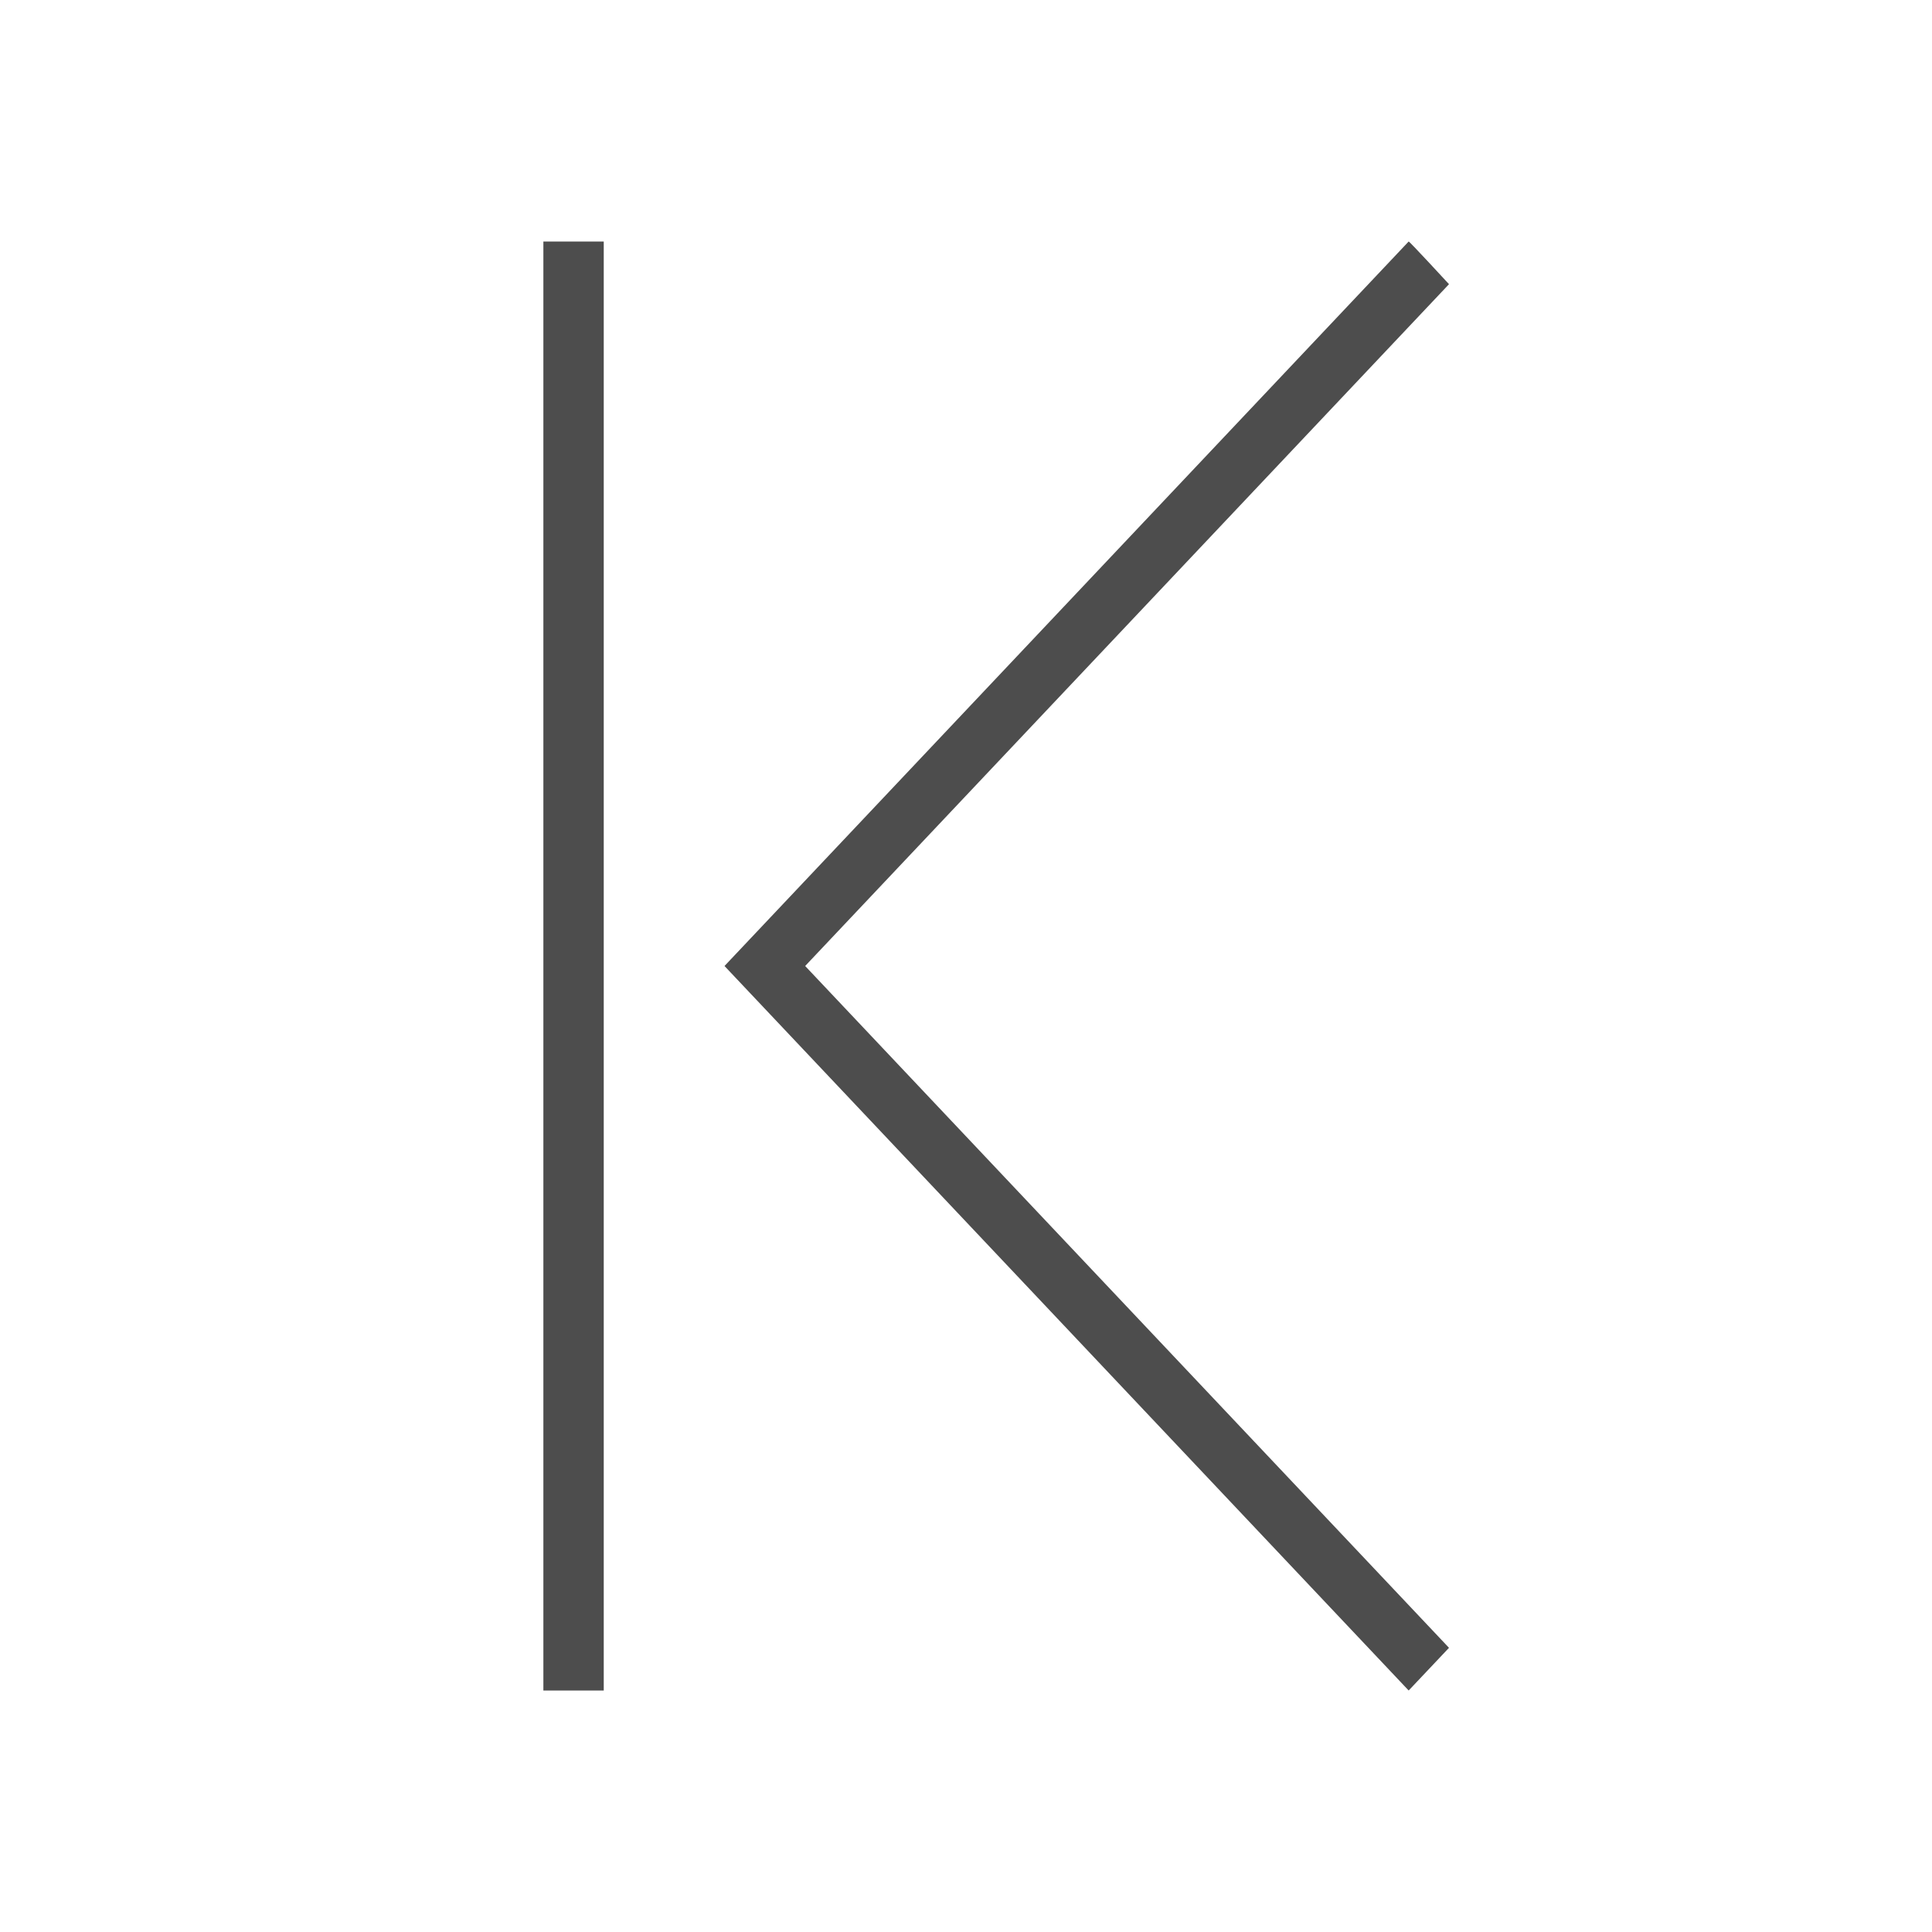 <svg xmlns="http://www.w3.org/2000/svg" viewBox="0 0 32 32">
 <path 
     style="fill:#4d4d4d" 
     d="M 9 4 L 9 28 L 10 28 L 10 4 L 9 4 z M 23.332 4 L 12 16 L 23.332 28 L 24 27.293 L 13.336 16 L 24 4.707 C 24 4.707 23.346 3.997 23.332 4 z "
     />
</svg>
